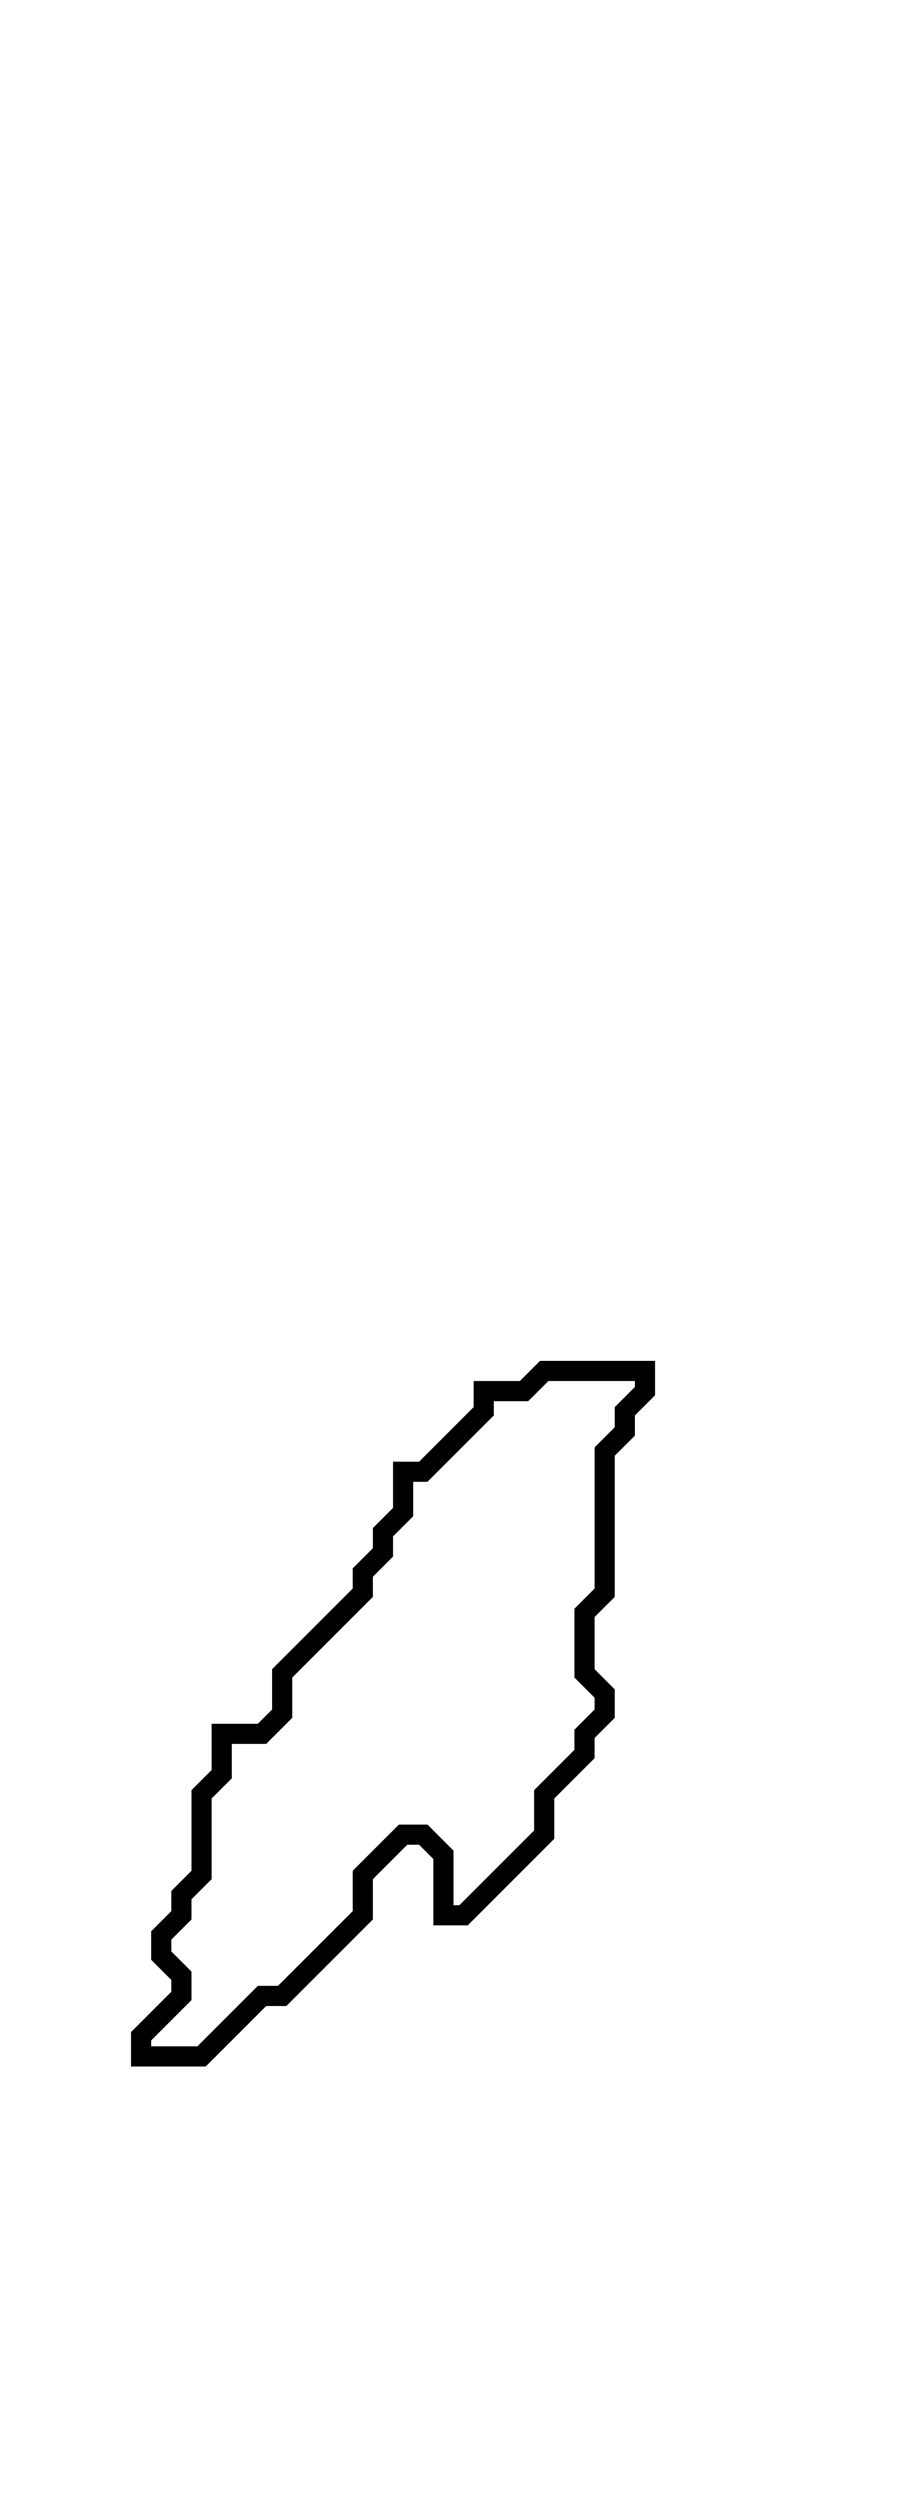 <svg xmlns="http://www.w3.org/2000/svg" width="45" height="124">
  <path d="M 27,68 L 26,69 L 24,69 L 24,70 L 21,73 L 20,73 L 20,75 L 19,76 L 19,77 L 18,78 L 18,79 L 14,83 L 14,85 L 13,86 L 11,86 L 11,88 L 10,89 L 10,93 L 9,94 L 9,95 L 8,96 L 8,97 L 9,98 L 9,99 L 7,101 L 7,102 L 10,102 L 13,99 L 14,99 L 18,95 L 18,93 L 20,91 L 21,91 L 22,92 L 22,95 L 23,95 L 27,91 L 27,89 L 29,87 L 29,86 L 30,85 L 30,84 L 29,83 L 29,80 L 30,79 L 30,72 L 31,71 L 31,70 L 32,69 L 32,68 Z" fill="none" stroke="black" stroke-width="1"/>
</svg>